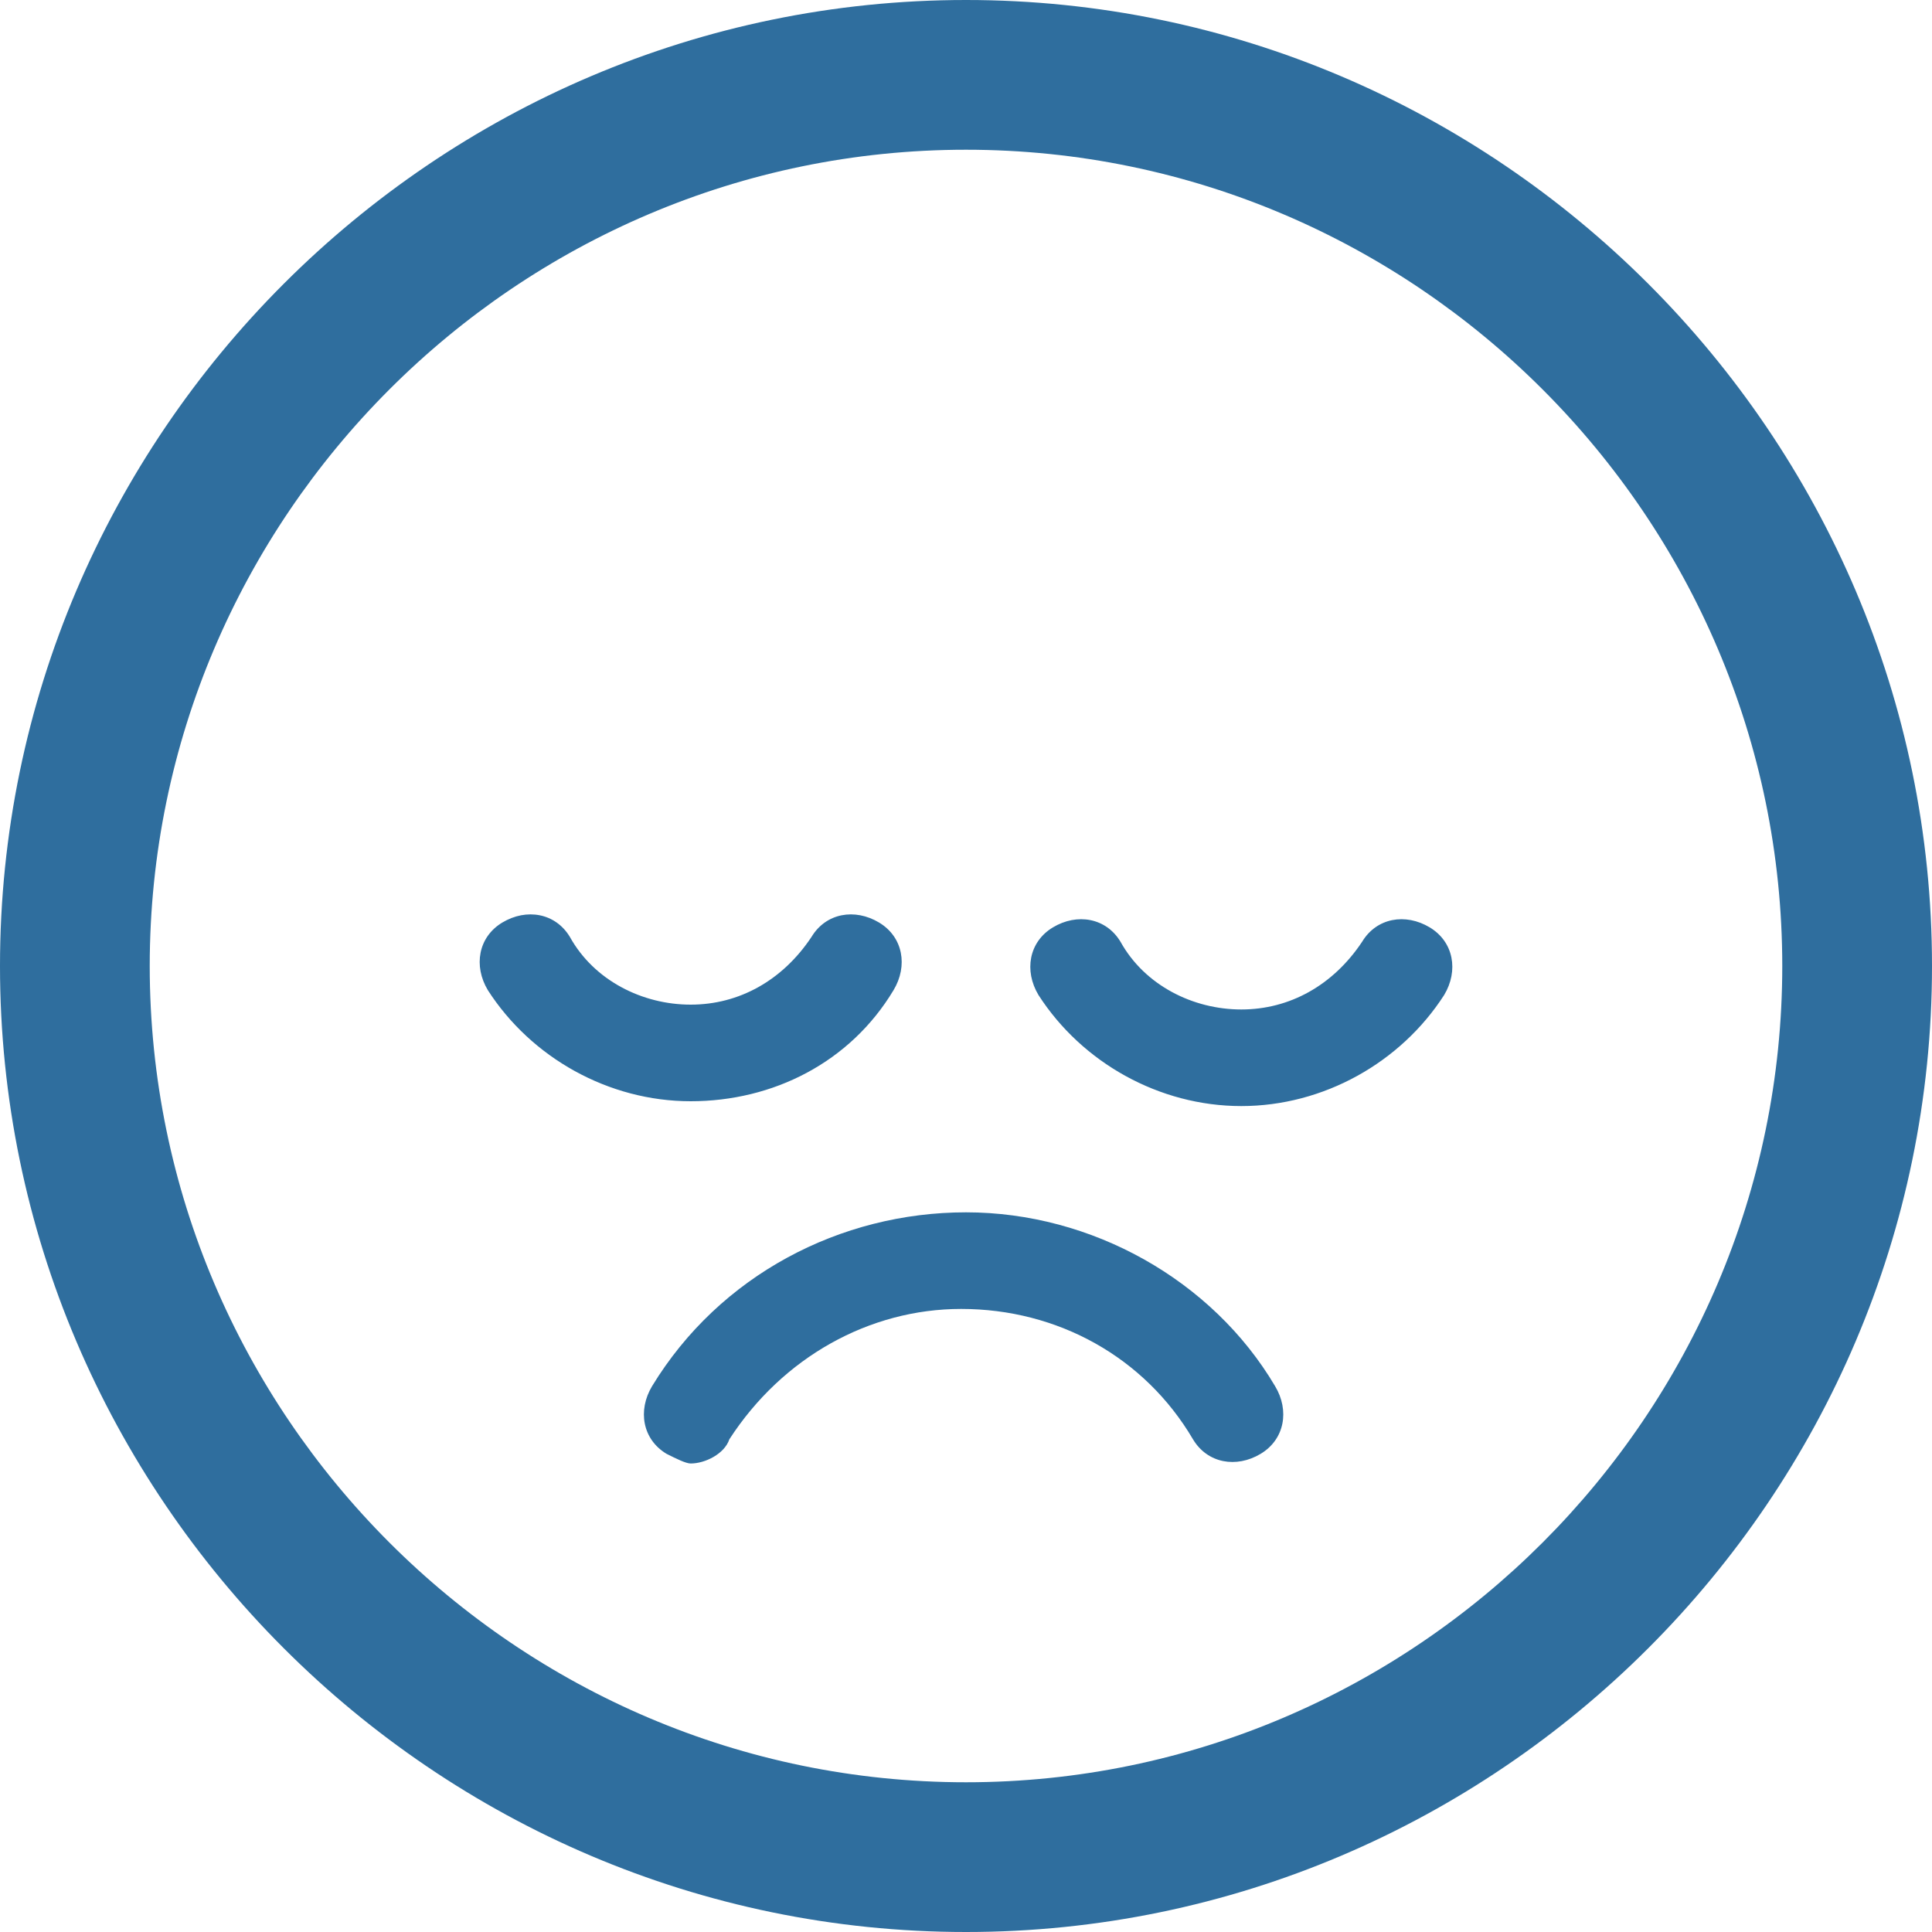 <svg xmlns="http://www.w3.org/2000/svg" width="40" height="40" viewBox="0 0 40 40"><g fill="#2F6E9E"><path d="M20 0C9 0 0 9 0 20s9 20 20 20 20-9 20-20S31 0 20 0zm0 36.9c-9.3 0-16.9-7.6-16.9-16.9 0-9.3 7.6-16.9 16.9-16.9 9.3 0 16.9 7.6 16.9 16.9 0 9.3-7.6 16.9-16.9 16.9z"/><path d="M18.5 20.5c.3-.5.2-1.1-.3-1.4-.5-.3-1.1-.2-1.4.3-.6.9-1.5 1.4-2.5 1.4s-2-.5-2.5-1.4c-.3-.5-.9-.6-1.4-.3-.5.3-.6.9-.3 1.4.9 1.4 2.5 2.3 4.2 2.3s3.3-.8 4.2-2.3zM20 25.1c-2.6 0-5.1 1.3-6.5 3.6-.3.5-.2 1.1.3 1.4.2.1.4.2.5.2.3 0 .7-.2.8-.5 1.1-1.7 2.9-2.7 4.8-2.7 2 0 3.8 1 4.8 2.7.3.5.9.6 1.4.3s.6-.9.3-1.4c-1.3-2.2-3.8-3.6-6.4-3.6zM29.6 19.2c-.5-.3-1.1-.2-1.4.3-.6.9-1.5 1.4-2.5 1.4s-2-.5-2.5-1.4c-.3-.5-.9-.6-1.4-.3-.5.3-.6.9-.3 1.4.9 1.4 2.5 2.3 4.2 2.3 1.7 0 3.3-.9 4.2-2.3.3-.5.2-1.1-.3-1.4z"/></g></svg>